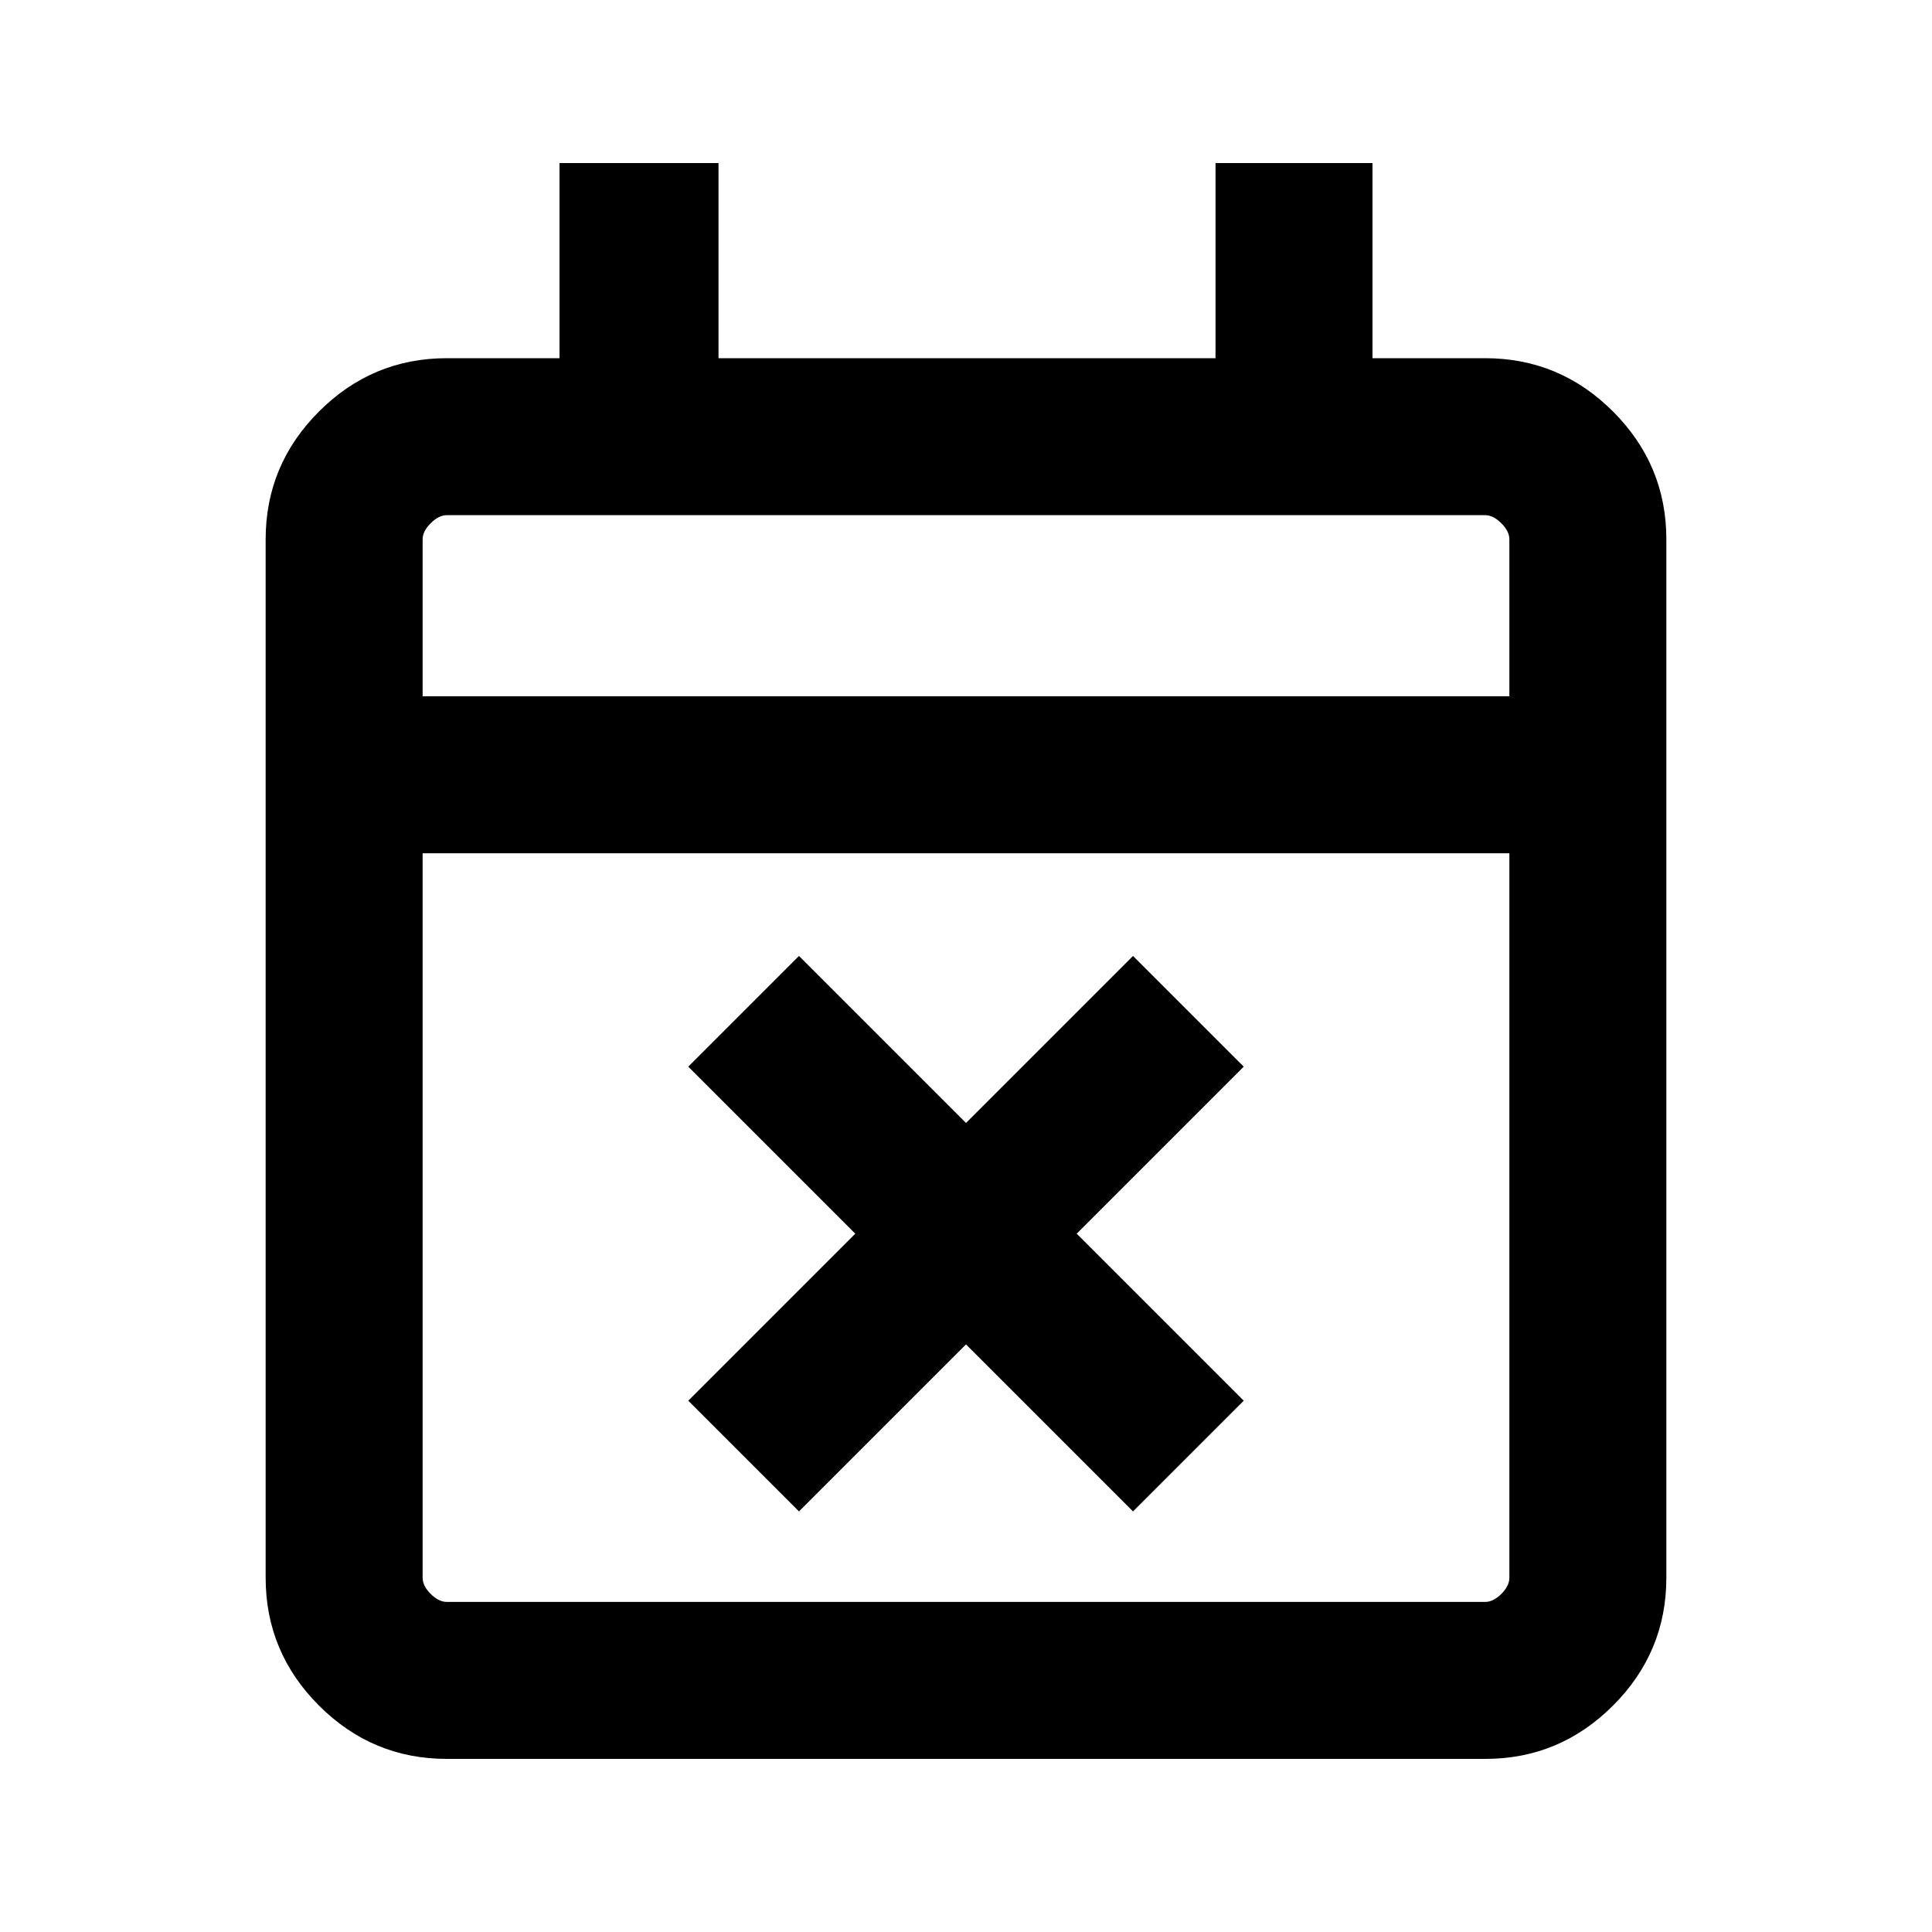<svg xmlns="http://www.w3.org/2000/svg" height="20" width="20"><path d="M8.271 15.646 7.125 14.5l1.729-1.729-1.729-1.729 1.146-1.146L10 11.625l1.729-1.729 1.146 1.146-1.729 1.729 1.729 1.729-1.146 1.146L10 13.917Zm-3.646 2.562q-.771 0-1.323-.552-.552-.552-.552-1.323V5.583q0-.771.552-1.323.552-.552 1.323-.552h1.167v-2.02h1.646v2.02h5.145v-2.02h1.625v2.02h1.167q.771 0 1.323.552.552.552.552 1.323v10.75q0 .771-.552 1.323-.552.552-1.323.552Zm0-1.625h10.75q.083 0 .167-.083.083-.083.083-.167v-7.5H4.375v7.5q0 .084.083.167.084.083.167.083Zm-.25-9.375h11.25V5.583q0-.083-.083-.166-.084-.084-.167-.084H4.625q-.083 0-.167.084-.083.083-.083.166Zm0 0V5.333v1.875Z"/></svg>